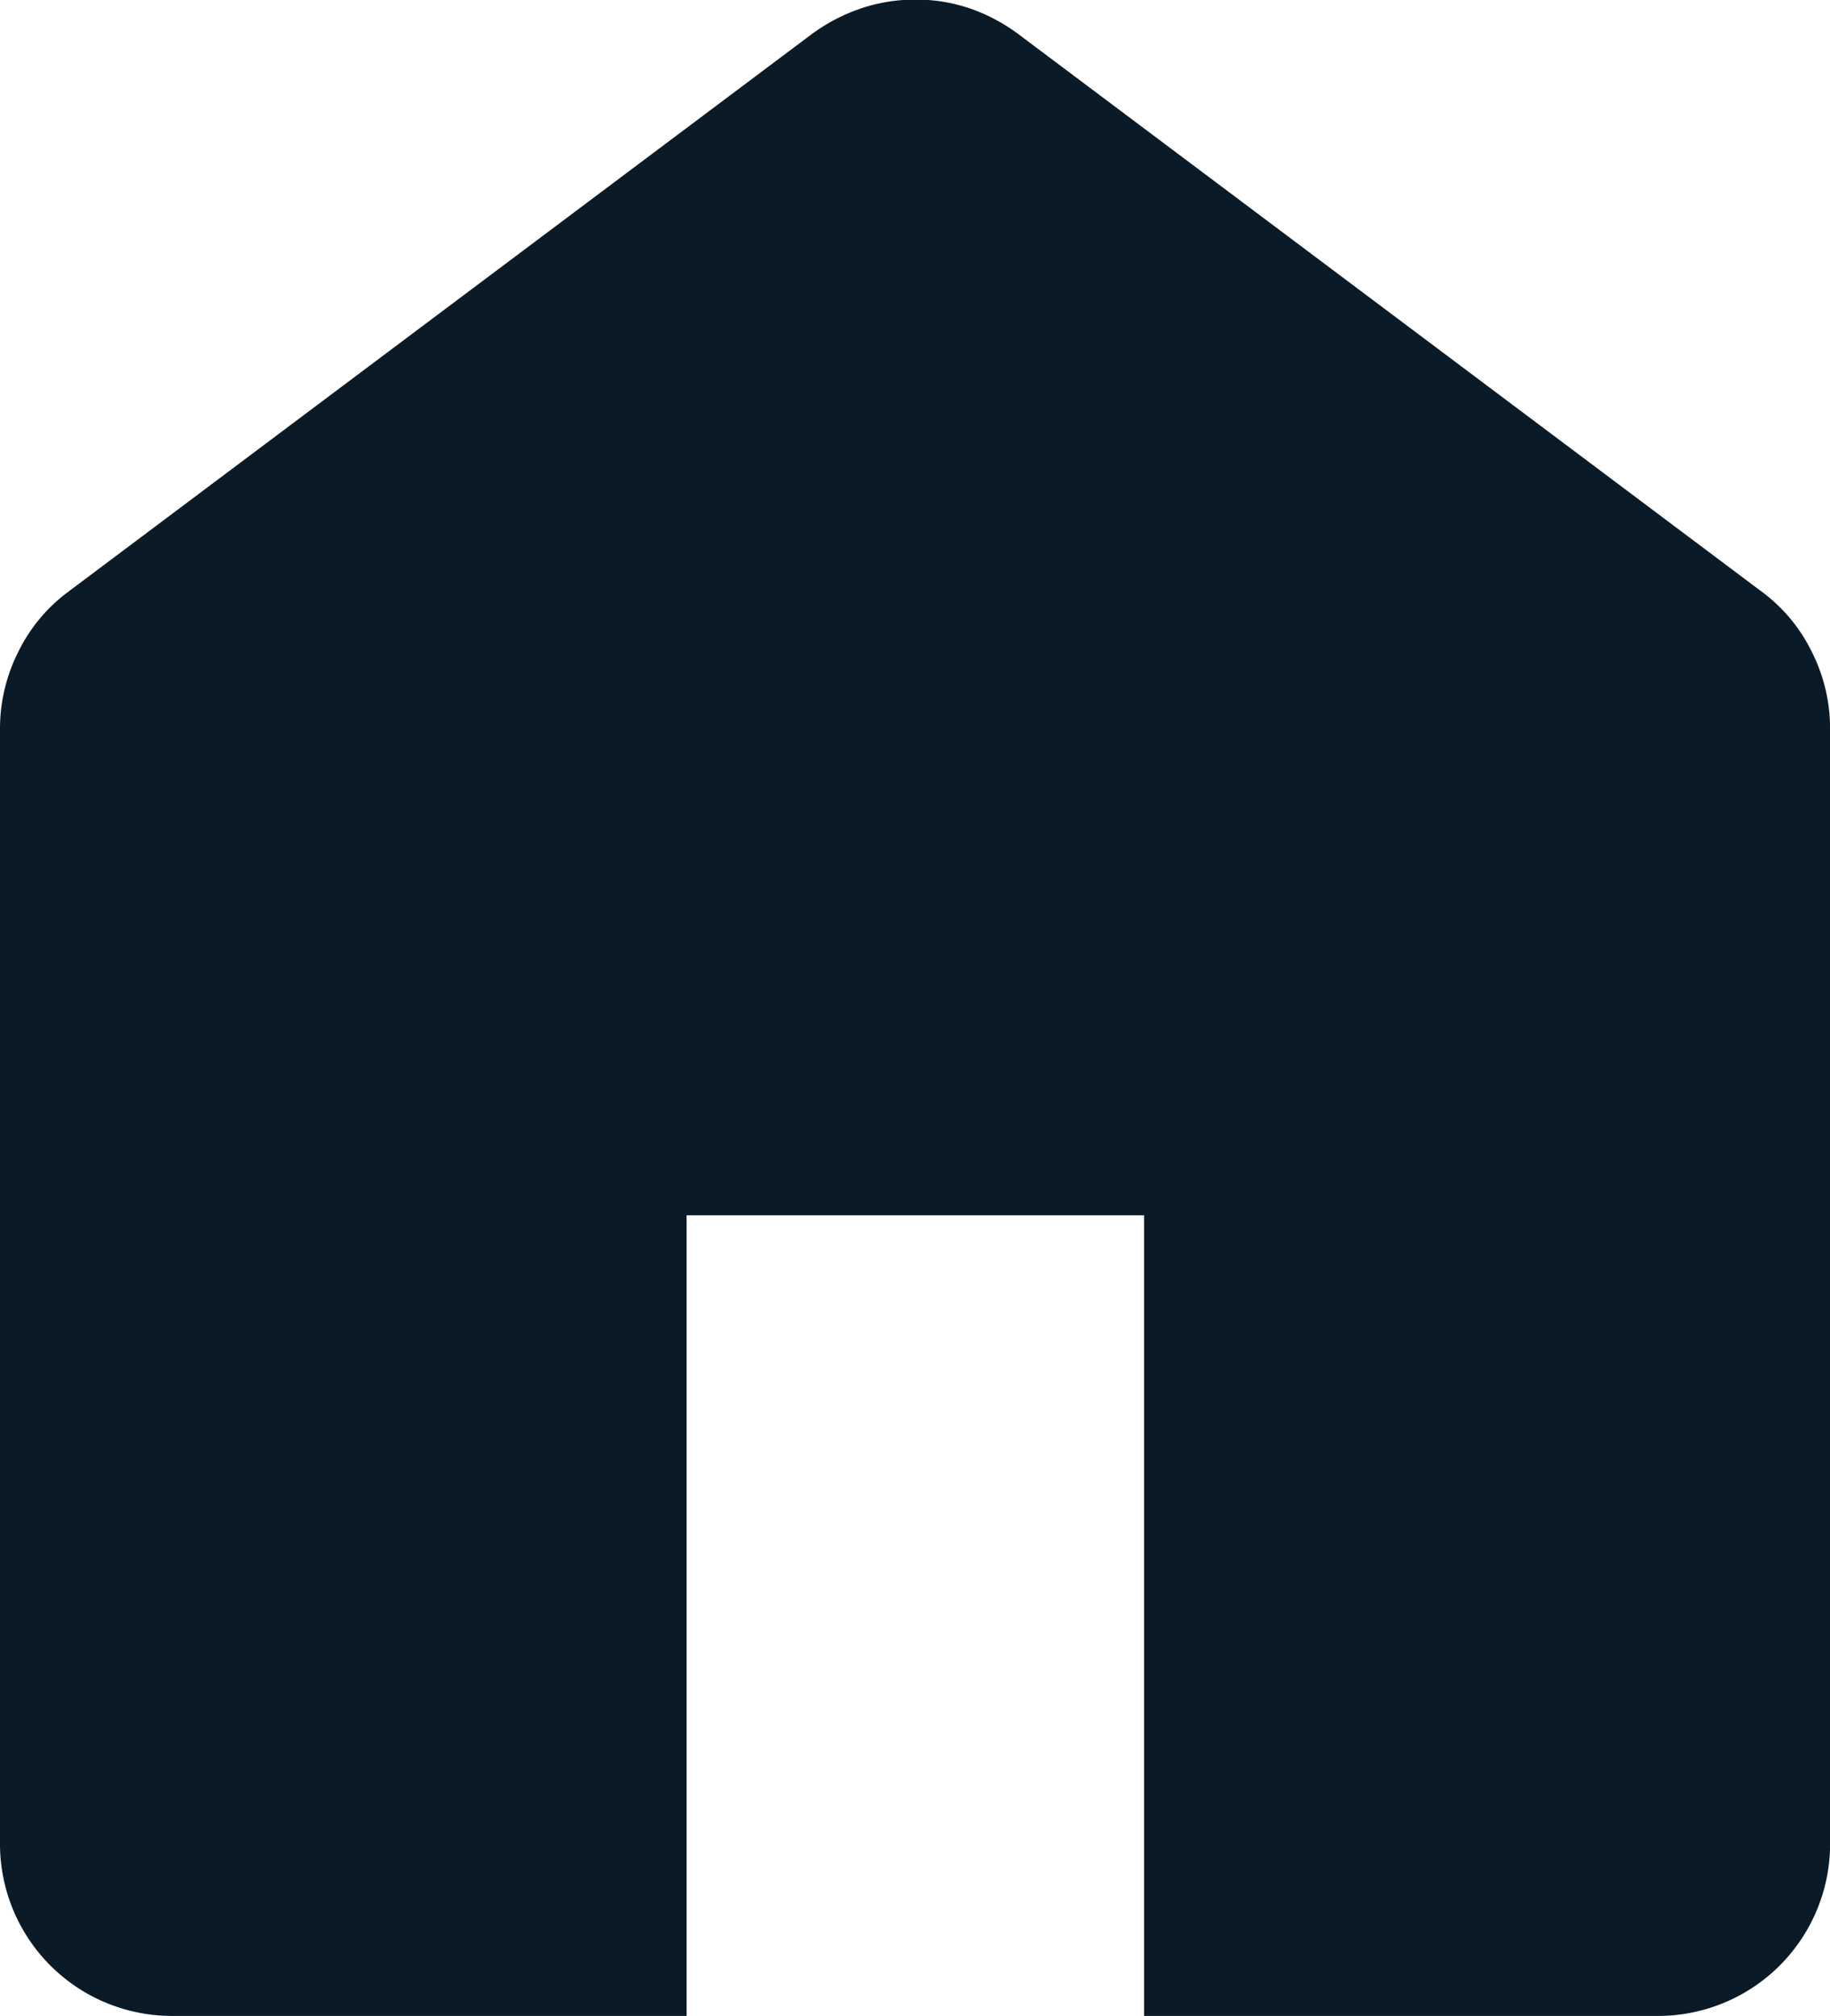 <svg xmlns="http://www.w3.org/2000/svg" width="18.156" height="20" viewBox="0 0 18.156 20"><defs><style>.a{fill:#0a1a27;}</style></defs><path class="a" d="M161.7,251a1.707,1.707,0,0,1-1.7-1.7V238.234a1.69,1.69,0,0,1,.181-.766,1.633,1.633,0,0,1,.5-.6l7.376-5.532a1.809,1.809,0,0,1,.492-.255,1.688,1.688,0,0,1,.535-.085,1.653,1.653,0,0,1,.531.085,1.773,1.773,0,0,1,.485.255l7.376,5.532a1.632,1.632,0,0,1,.5.6,1.69,1.69,0,0,1,.181.766V249.3a1.707,1.707,0,0,1-1.7,1.7h-5.106v-7.943h-4.539V251Z" transform="translate(-160 -231)"/></svg>